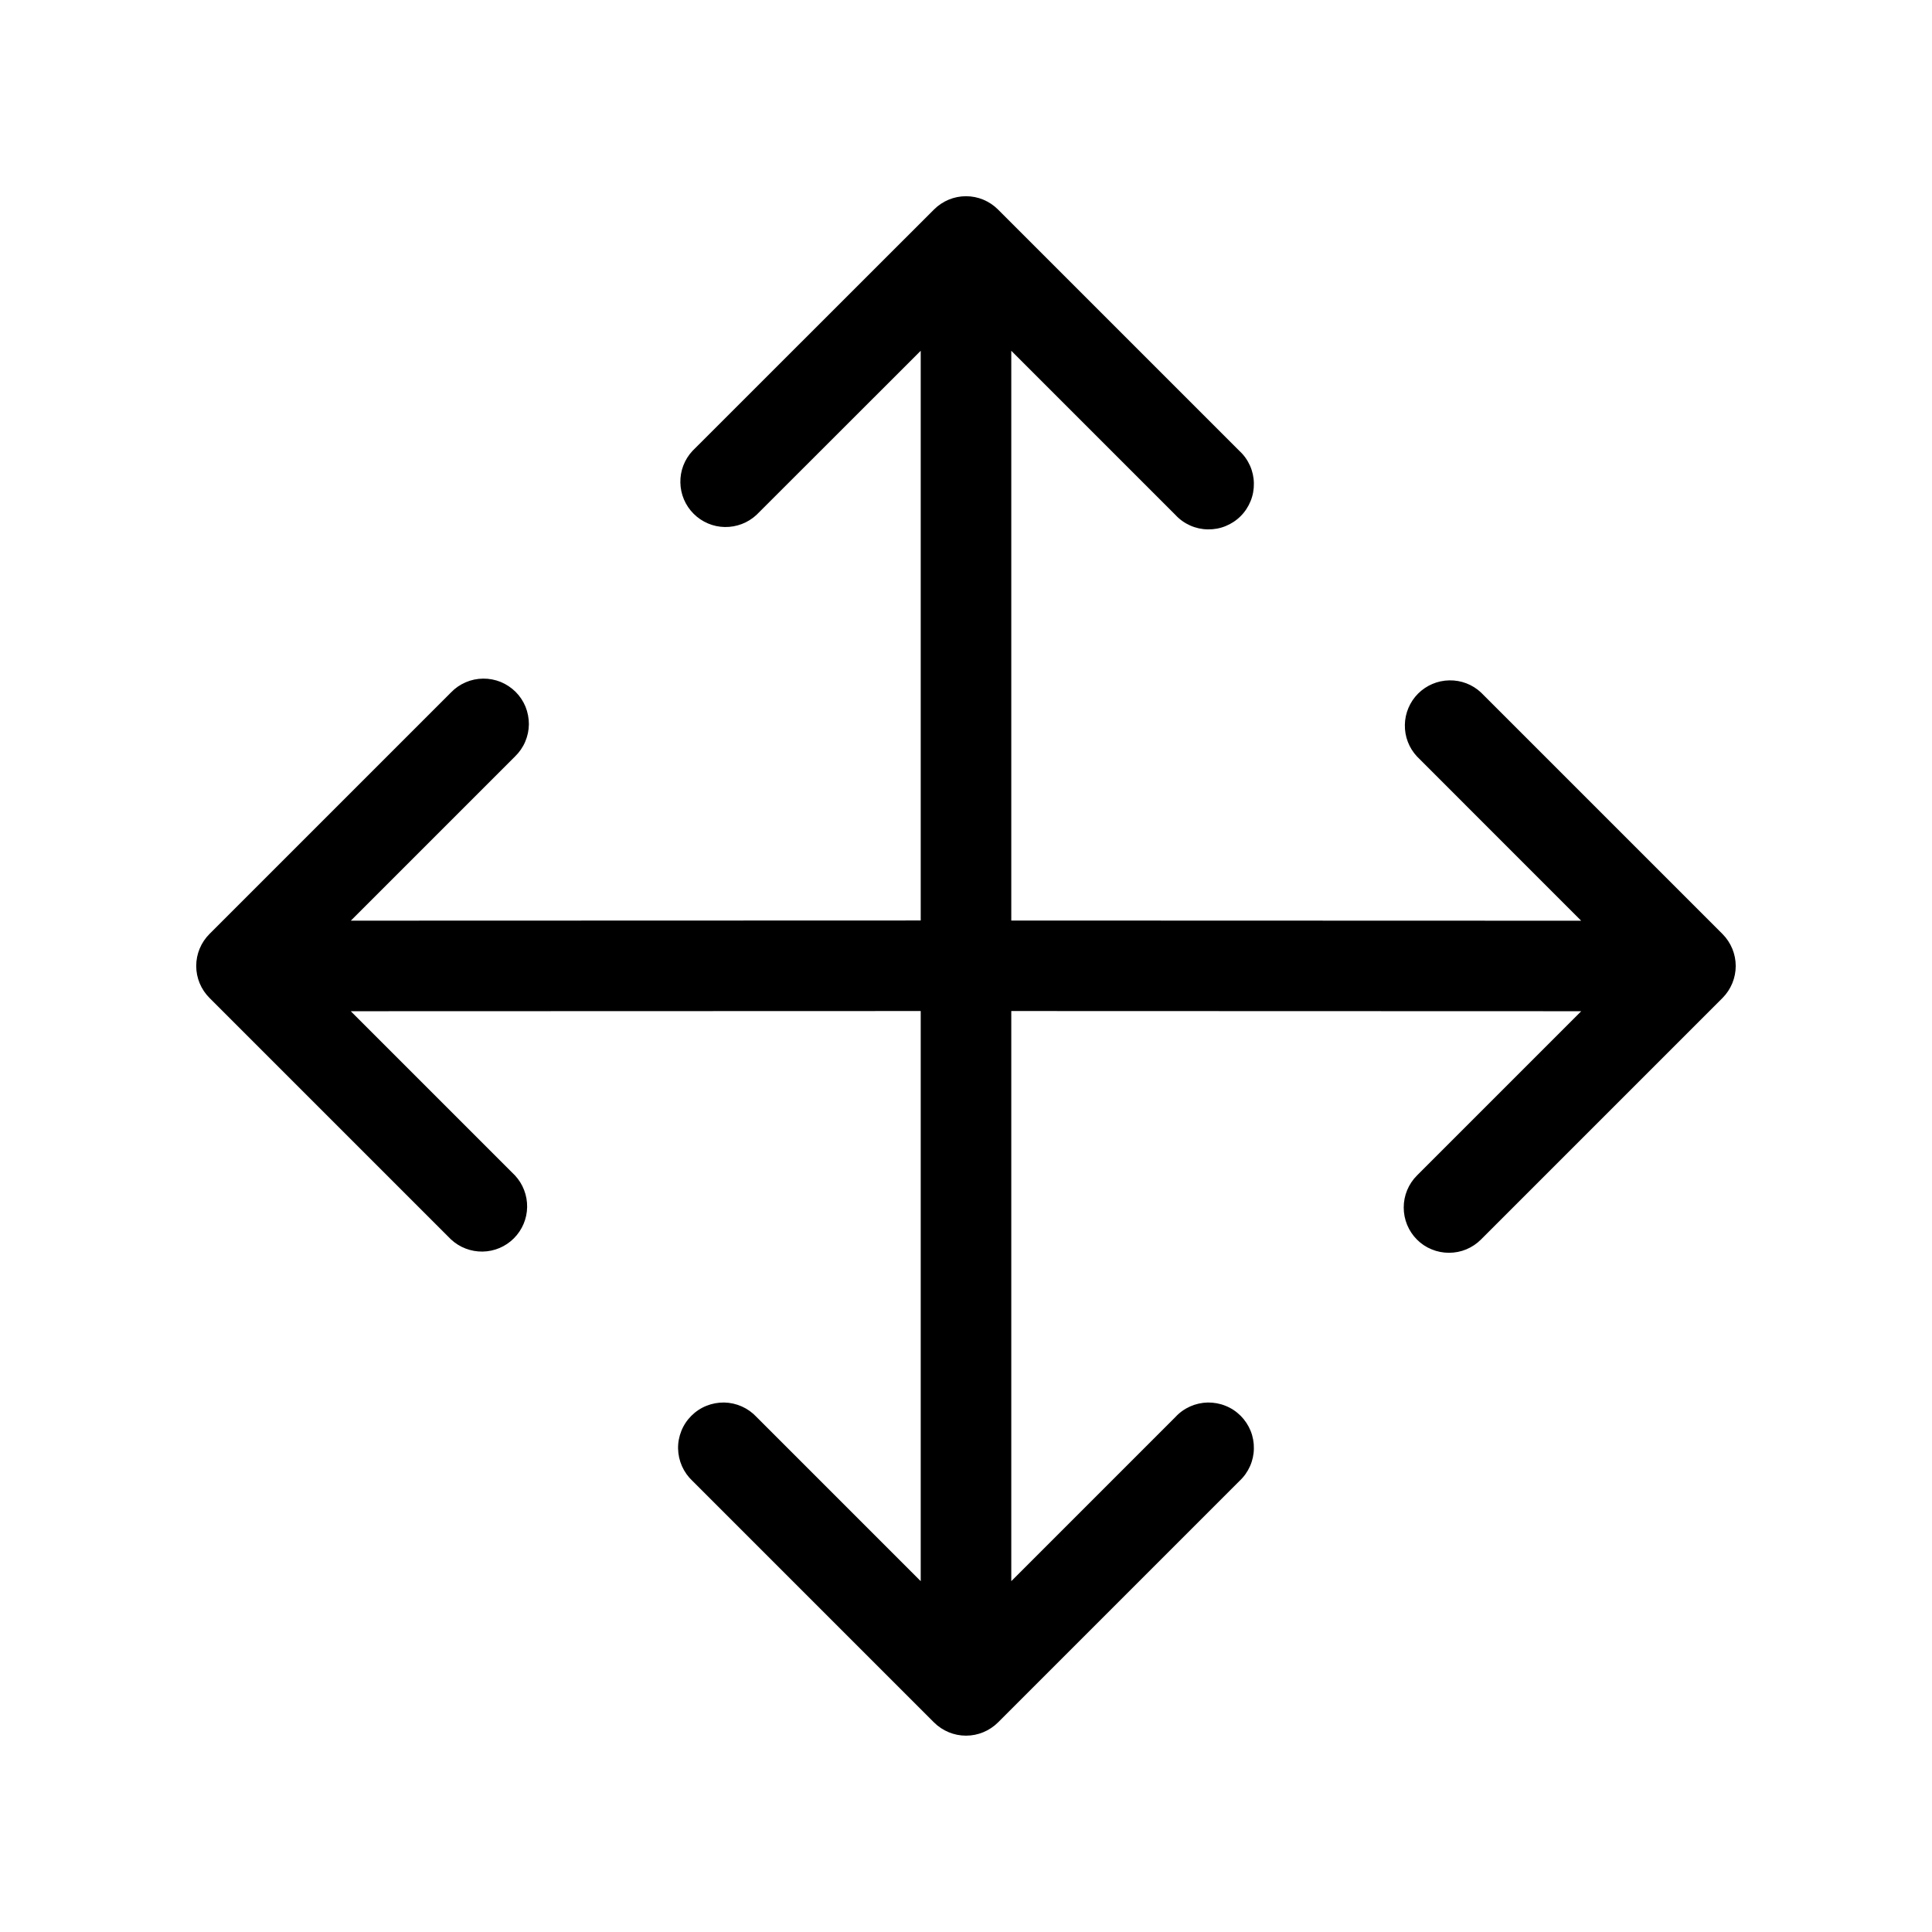 <svg xmlns="http://www.w3.org/2000/svg" width="32" height="32" viewBox="0 0 32 32"><path d="M28.53 15.47L24.53 11.47C24.388 11.337 24.2 11.265 24.005 11.269C23.811 11.272 23.626 11.351 23.488 11.488C23.351 11.626 23.272 11.811 23.269 12.005C23.265 12.2 23.337 12.388 23.47 12.53L26.189 15.25L16.75 15.247V5.81L19.47 8.53C19.538 8.604 19.621 8.663 19.713 8.704C19.805 8.745 19.905 8.767 20.005 8.768C20.106 8.77 20.206 8.752 20.299 8.714C20.393 8.676 20.478 8.62 20.549 8.549C20.62 8.478 20.676 8.393 20.714 8.299C20.752 8.206 20.77 8.106 20.768 8.005C20.767 7.905 20.745 7.805 20.704 7.713C20.663 7.621 20.604 7.538 20.53 7.47L16.53 3.47C16.389 3.329 16.199 3.25 16 3.25C15.801 3.25 15.611 3.329 15.47 3.47L11.47 7.468C11.337 7.61 11.265 7.798 11.269 7.992C11.272 8.187 11.351 8.372 11.488 8.509C11.626 8.647 11.811 8.726 12.005 8.729C12.2 8.732 12.388 8.66 12.53 8.528L15.25 5.81V15.246L5.811 15.249L8.531 12.529C8.602 12.46 8.66 12.377 8.699 12.285C8.738 12.194 8.759 12.095 8.76 11.996C8.76 11.896 8.741 11.797 8.704 11.705C8.666 11.613 8.61 11.529 8.54 11.459C8.469 11.389 8.385 11.333 8.293 11.295C8.201 11.258 8.102 11.239 8.003 11.24C7.903 11.241 7.805 11.261 7.713 11.301C7.622 11.34 7.539 11.397 7.47 11.469L3.47 15.469C3.329 15.61 3.25 15.8 3.25 15.999C3.25 16.198 3.329 16.388 3.47 16.529L7.47 20.529C7.612 20.661 7.8 20.733 7.994 20.73C8.189 20.727 8.374 20.648 8.511 20.511C8.649 20.373 8.728 20.188 8.731 19.993C8.734 19.799 8.662 19.611 8.53 19.469L5.81 16.749L15.25 16.746V26.189L12.53 23.469C12.461 23.395 12.378 23.336 12.286 23.295C12.194 23.254 12.095 23.232 11.994 23.23C11.894 23.229 11.794 23.247 11.7 23.285C11.607 23.322 11.522 23.379 11.451 23.45C11.38 23.521 11.323 23.606 11.286 23.699C11.248 23.793 11.229 23.893 11.231 23.993C11.233 24.094 11.255 24.193 11.296 24.285C11.337 24.377 11.396 24.46 11.47 24.529L15.47 28.529C15.611 28.669 15.801 28.748 16 28.748C16.199 28.748 16.389 28.669 16.53 28.529L20.53 24.529C20.604 24.46 20.663 24.377 20.704 24.285C20.745 24.193 20.767 24.094 20.768 23.993C20.77 23.893 20.752 23.793 20.714 23.699C20.676 23.606 20.62 23.521 20.549 23.45C20.478 23.379 20.393 23.322 20.299 23.285C20.206 23.247 20.106 23.229 20.005 23.23C19.905 23.232 19.805 23.254 19.713 23.295C19.621 23.336 19.538 23.395 19.47 23.469L16.75 26.189V16.746L26.19 16.749L23.47 19.469C23.329 19.61 23.25 19.8 23.25 20C23.25 20.199 23.328 20.39 23.469 20.531C23.538 20.601 23.621 20.656 23.712 20.693C23.803 20.731 23.901 20.75 24 20.75C24.098 20.75 24.196 20.731 24.287 20.693C24.378 20.655 24.46 20.6 24.53 20.53L28.53 16.53C28.67 16.389 28.749 16.198 28.749 16C28.749 15.801 28.67 15.611 28.53 15.47Z"/></svg>